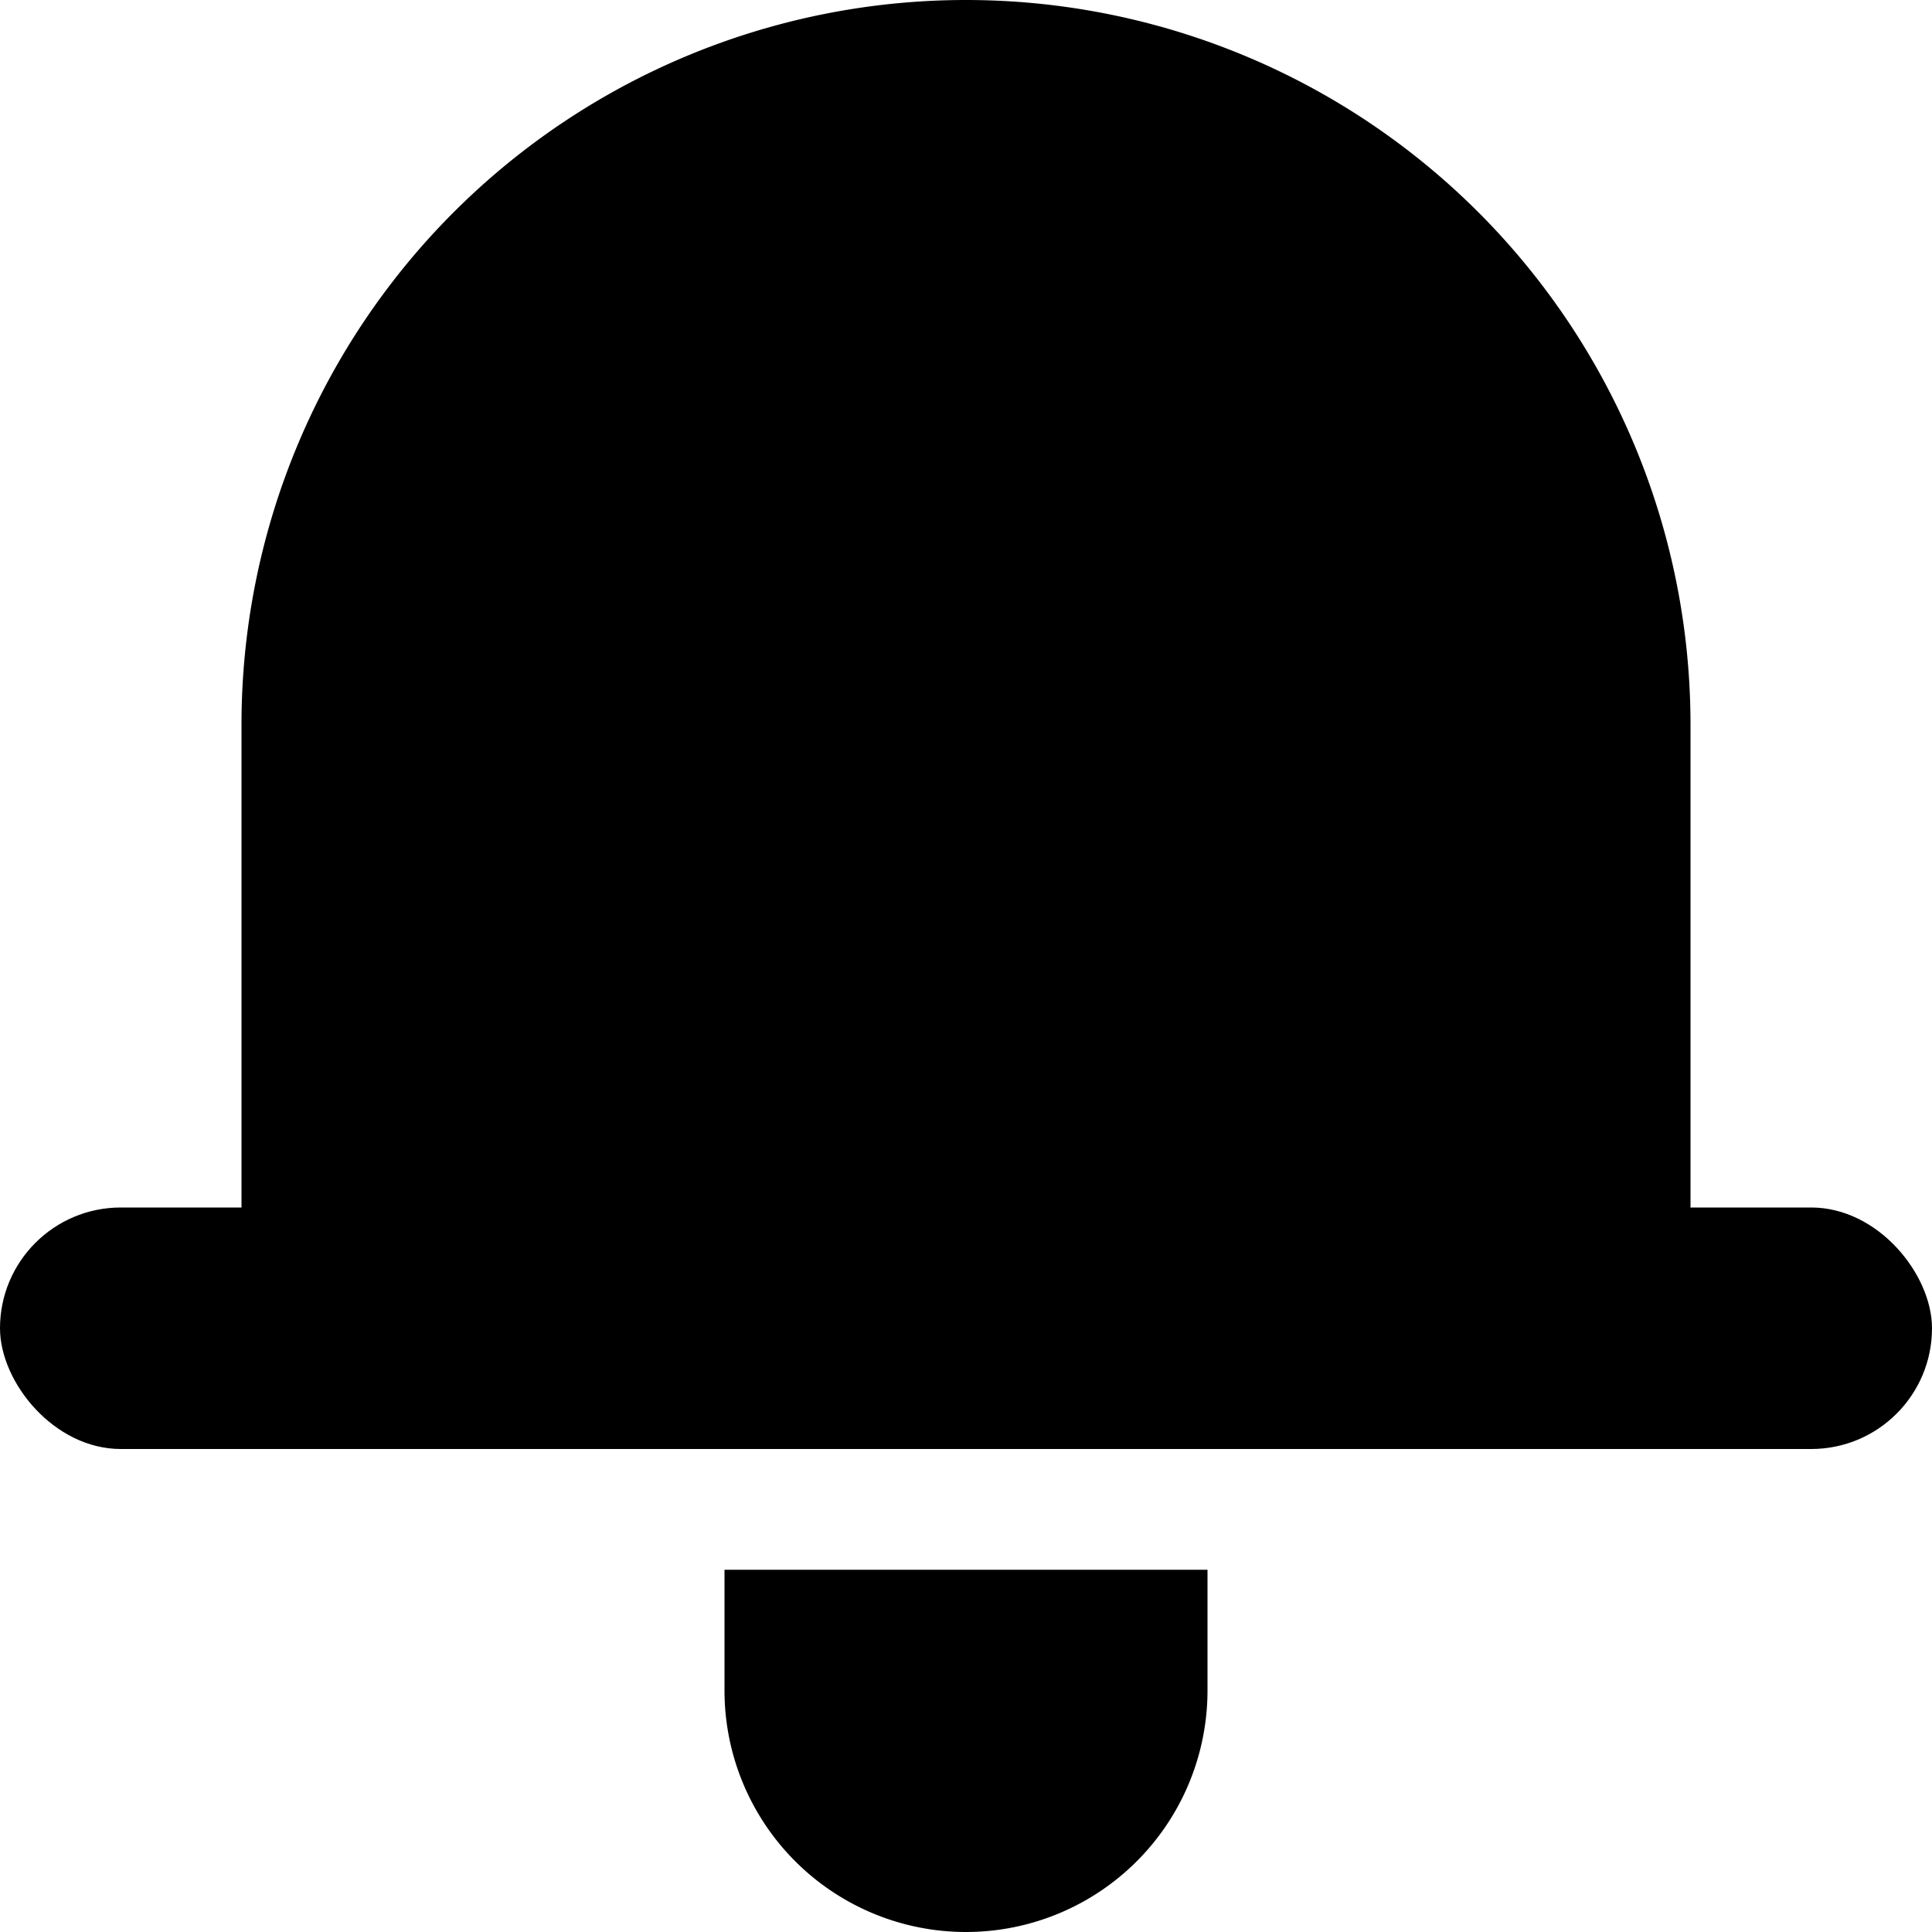 <svg width="20px" height="20px" viewBox="0 0 32 32" id="Lager_95" data-name="Lager 95" xmlns="http://www.w3.org/2000/svg">
  <g id="Rectangle_1" data-name="Rectangle 1" transform="translate(4)" stroke-miterlimit="10" stroke-width="4">
    <path d="M12,0h0A12,12,0,0,1,24,12V24a0,0,0,0,1,0,0H0a0,0,0,0,1,0,0V12A12,12,0,0,1,12,0Z" />
    <path d="M12,2h0A10,10,0,0,1,22,12v8a2,2,0,0,1-2,2H4a2,2,0,0,1-2-2V12A10,10,0,0,1,12,2Z"/>
  </g>
  <rect id="Rectangle_2" data-name="Rectangle 2" width="32" height="4" rx="2" transform="translate(0 20)"/>
  <path id="Path_9" data-name="Path 9" d="M16,32h0a4,4,0,0,1-4-4V26h8v2A4,4,0,0,1,16,32Z" />
</svg>